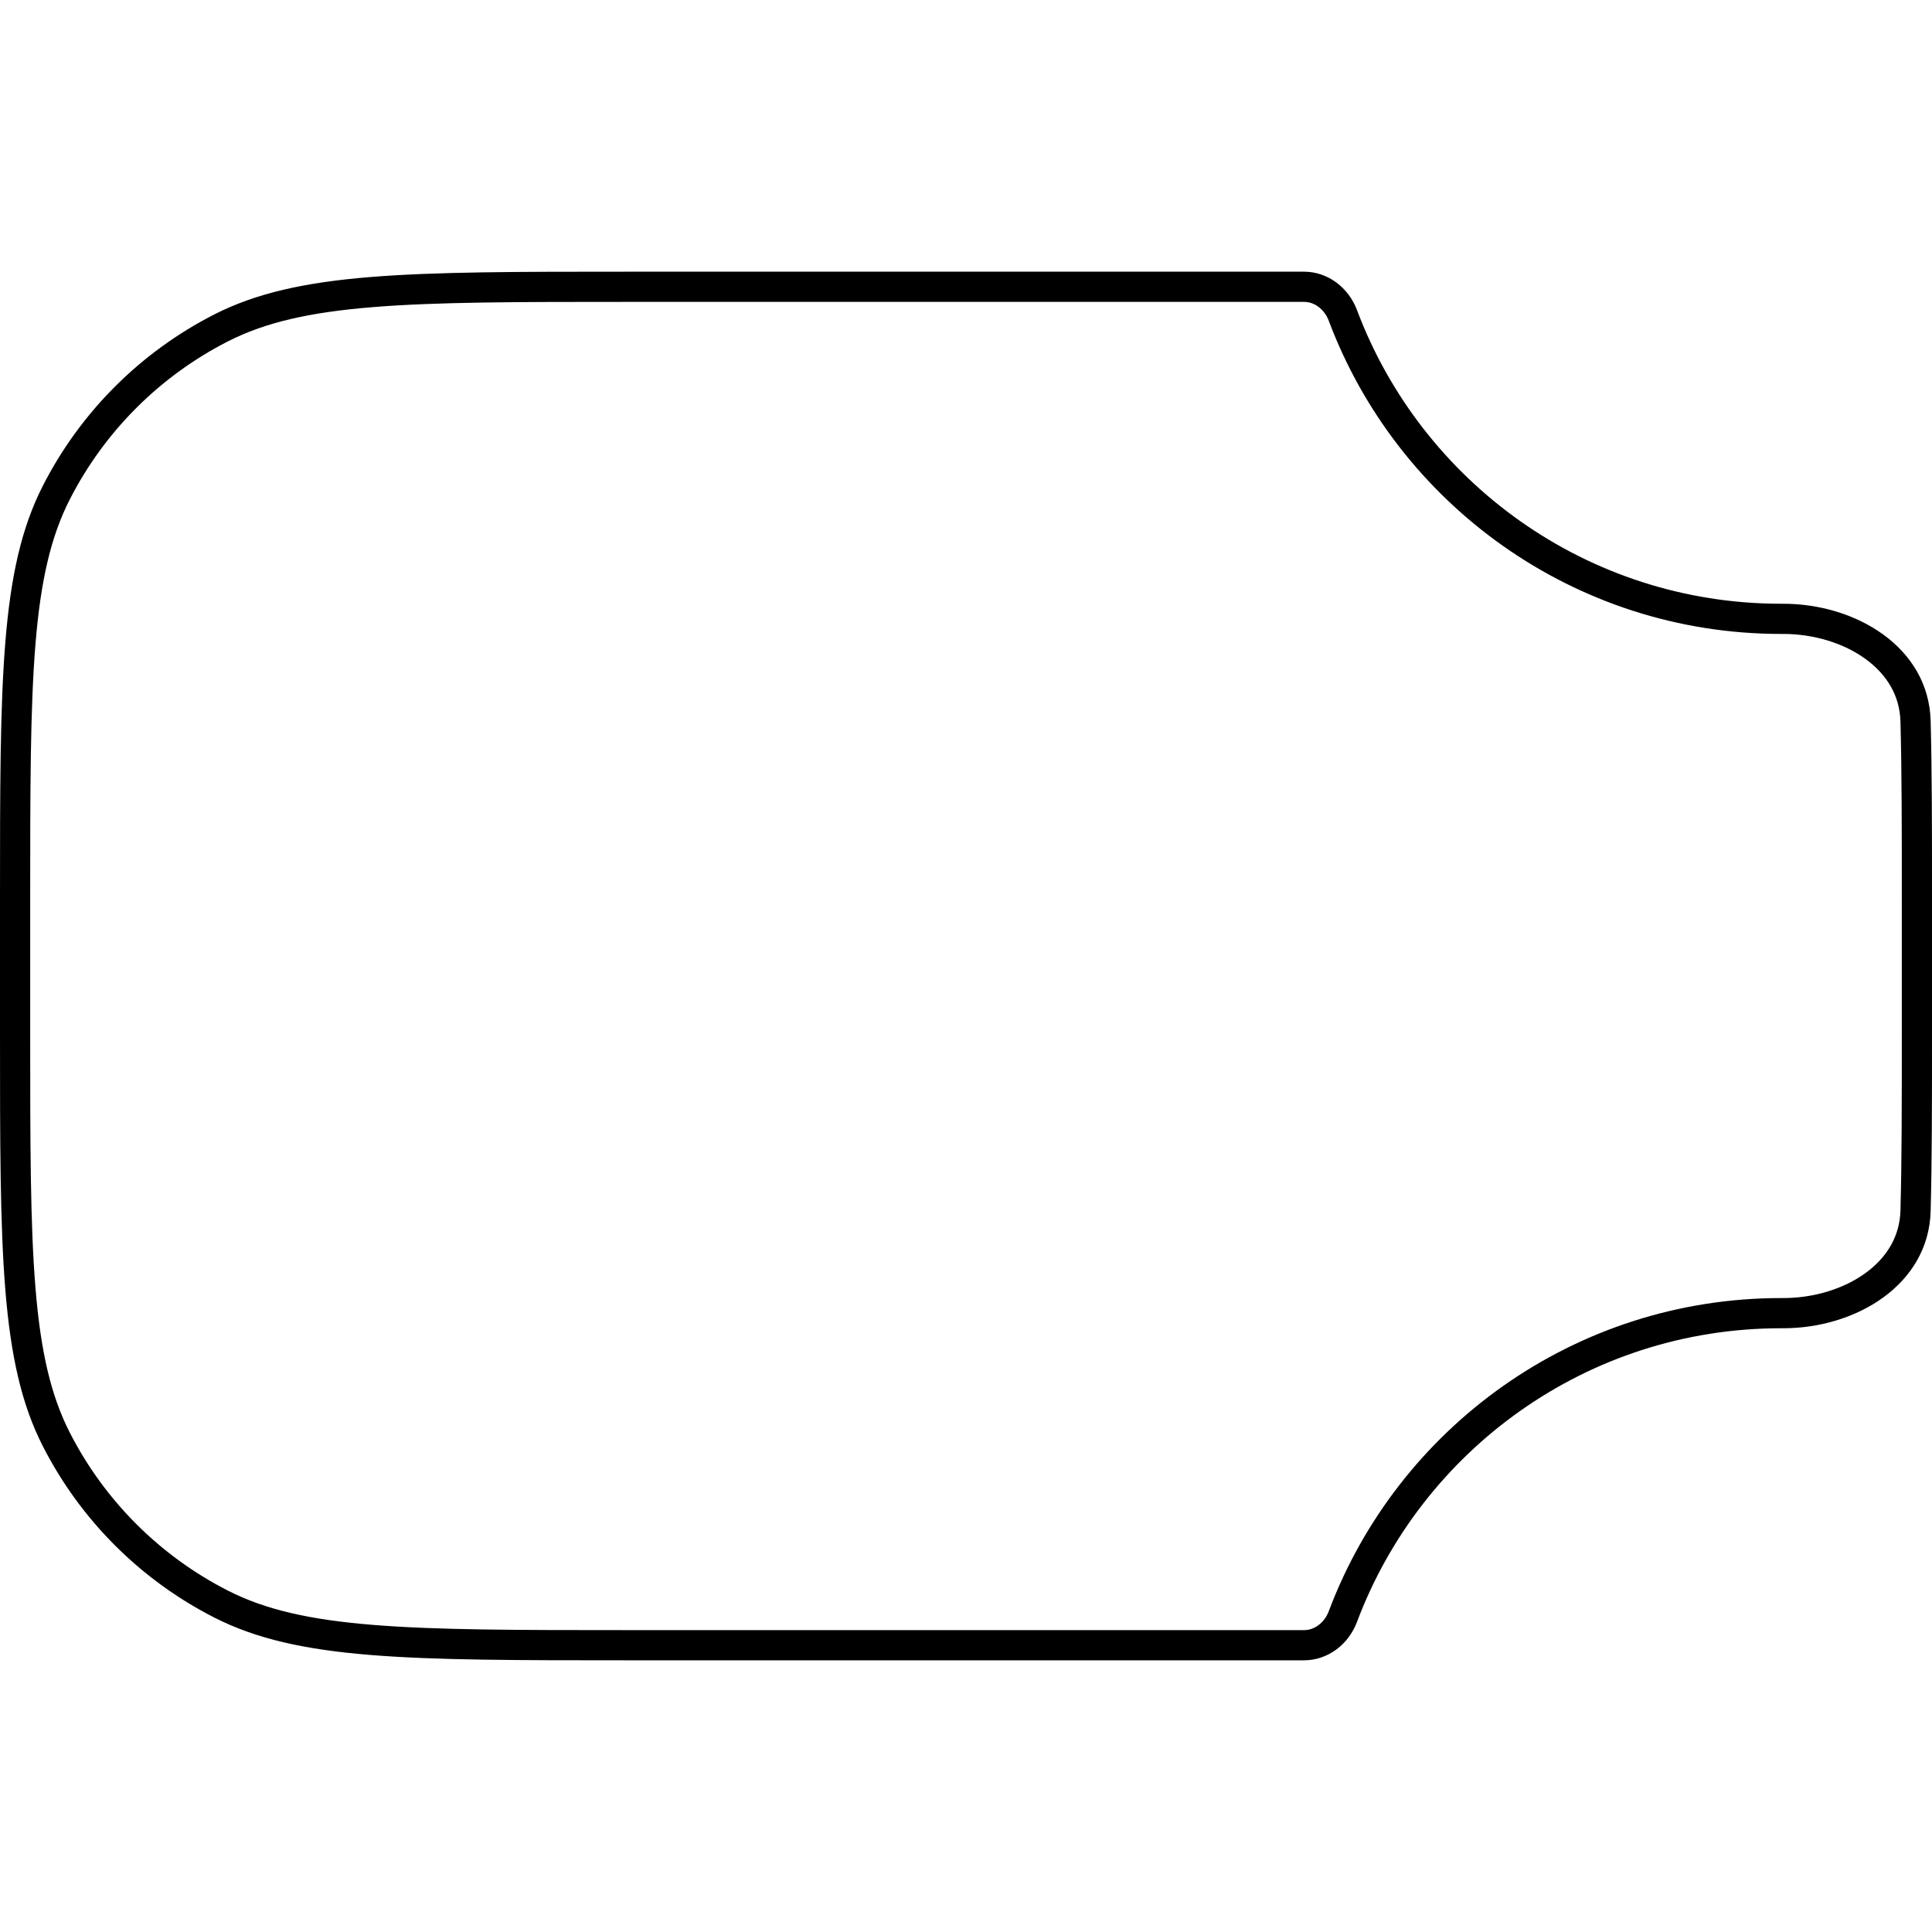 <svg width="64" height="64" viewBox="0 0 64 64" fill="none" xmlns="http://www.w3.org/2000/svg">
<path d="M20.8 9.5H43.2C43.758 9.5 44.271 9.879 44.485 10.45C46.691 16.321 52.357 20.5 59 20.5C59.017 20.5 59.034 20.5 59.051 20.5C60.174 20.496 61.277 20.831 62.095 21.427C62.905 22.017 63.427 22.853 63.455 23.889C63.5 25.547 63.5 27.485 63.5 29.8V34.2C63.5 36.515 63.5 38.453 63.455 40.111C63.427 41.147 62.905 41.983 62.095 42.573C61.277 43.169 60.174 43.504 59.051 43.5C59.034 43.5 59.017 43.5 59 43.5C52.357 43.5 46.691 47.679 44.485 53.55C44.271 54.121 43.758 54.5 43.2 54.5H20.8C17.151 54.5 14.445 54.499 12.303 54.324C10.166 54.15 8.633 53.804 7.325 53.138C4.973 51.939 3.061 50.027 1.862 47.675C1.196 46.367 0.85 44.834 0.676 42.697C0.501 40.555 0.5 37.849 0.5 34.2V29.8C0.5 26.151 0.501 23.445 0.676 21.303C0.85 19.166 1.196 17.633 1.862 16.325C3.061 13.973 4.973 12.061 7.325 10.862C8.633 10.196 10.166 9.85 12.303 9.676C14.445 9.501 17.151 9.5 20.8 9.5Z" stroke="black"/>
</svg>
